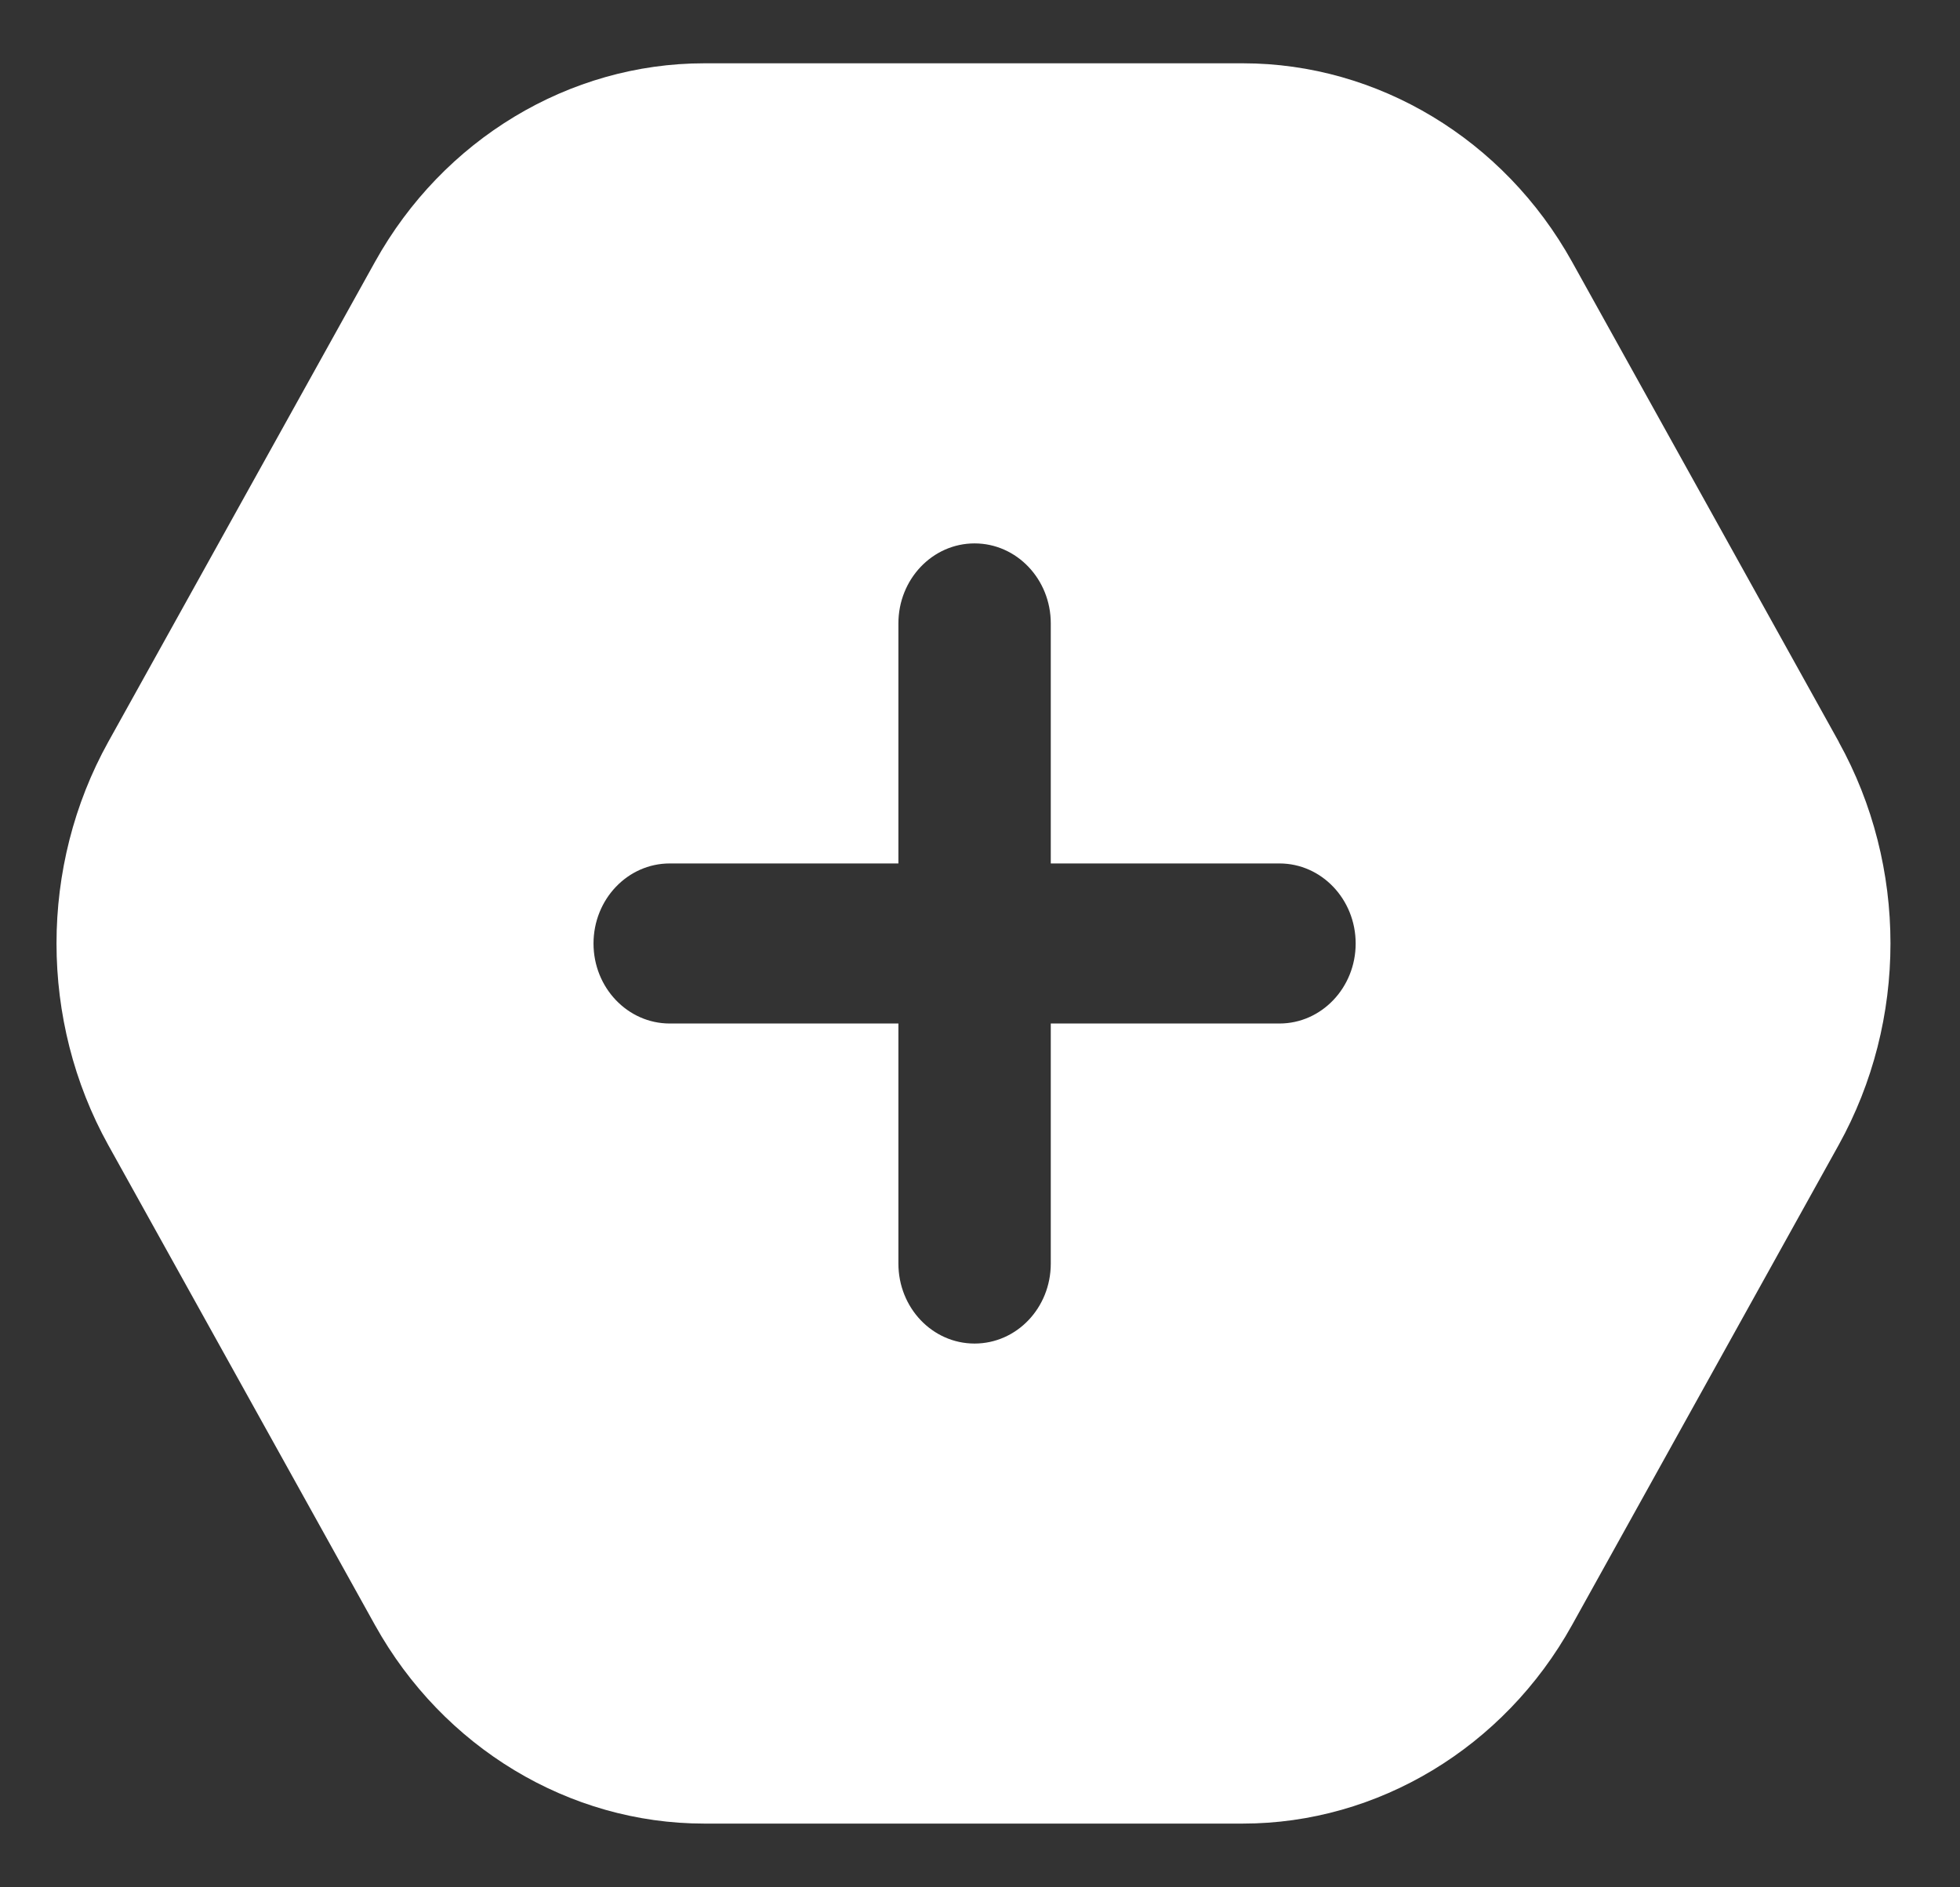 <svg width="27" height="26" viewBox="0 0 27 26" fill="none" xmlns="http://www.w3.org/2000/svg">
<rect x="0" y="0" width="27" height="26" fill="#333333" stroke="none"/>
<path d="M25.331 10.221L21.656 3.607C20.719 1.92 18.981 0.872 17.122 0.872H9.701C7.841 0.872 6.103 1.92 5.166 3.607L1.491 10.221C0.541 11.933 0.541 14.06 1.491 15.774L5.166 22.388C6.104 24.075 7.84 25.122 9.7 25.122H17.121C18.98 25.122 20.718 24.075 21.655 22.388L25.329 15.773C26.28 14.06 26.28 11.933 25.329 10.22L25.331 10.221ZM17.625 14.1H14.475V17.407C14.475 18.017 14.006 18.509 13.425 18.509C12.845 18.509 12.376 18.017 12.376 17.407V14.1H9.226C8.646 14.1 8.176 13.606 8.176 12.998C8.176 12.389 8.646 11.895 9.226 11.895H12.376V8.588C12.376 7.98 12.845 7.486 13.425 7.486C14.006 7.486 14.475 7.98 14.475 8.588V11.895H17.625C18.205 11.895 18.675 12.389 18.675 12.998C18.675 13.606 18.205 14.1 17.625 14.1Z" fill="white"/>
</svg>
